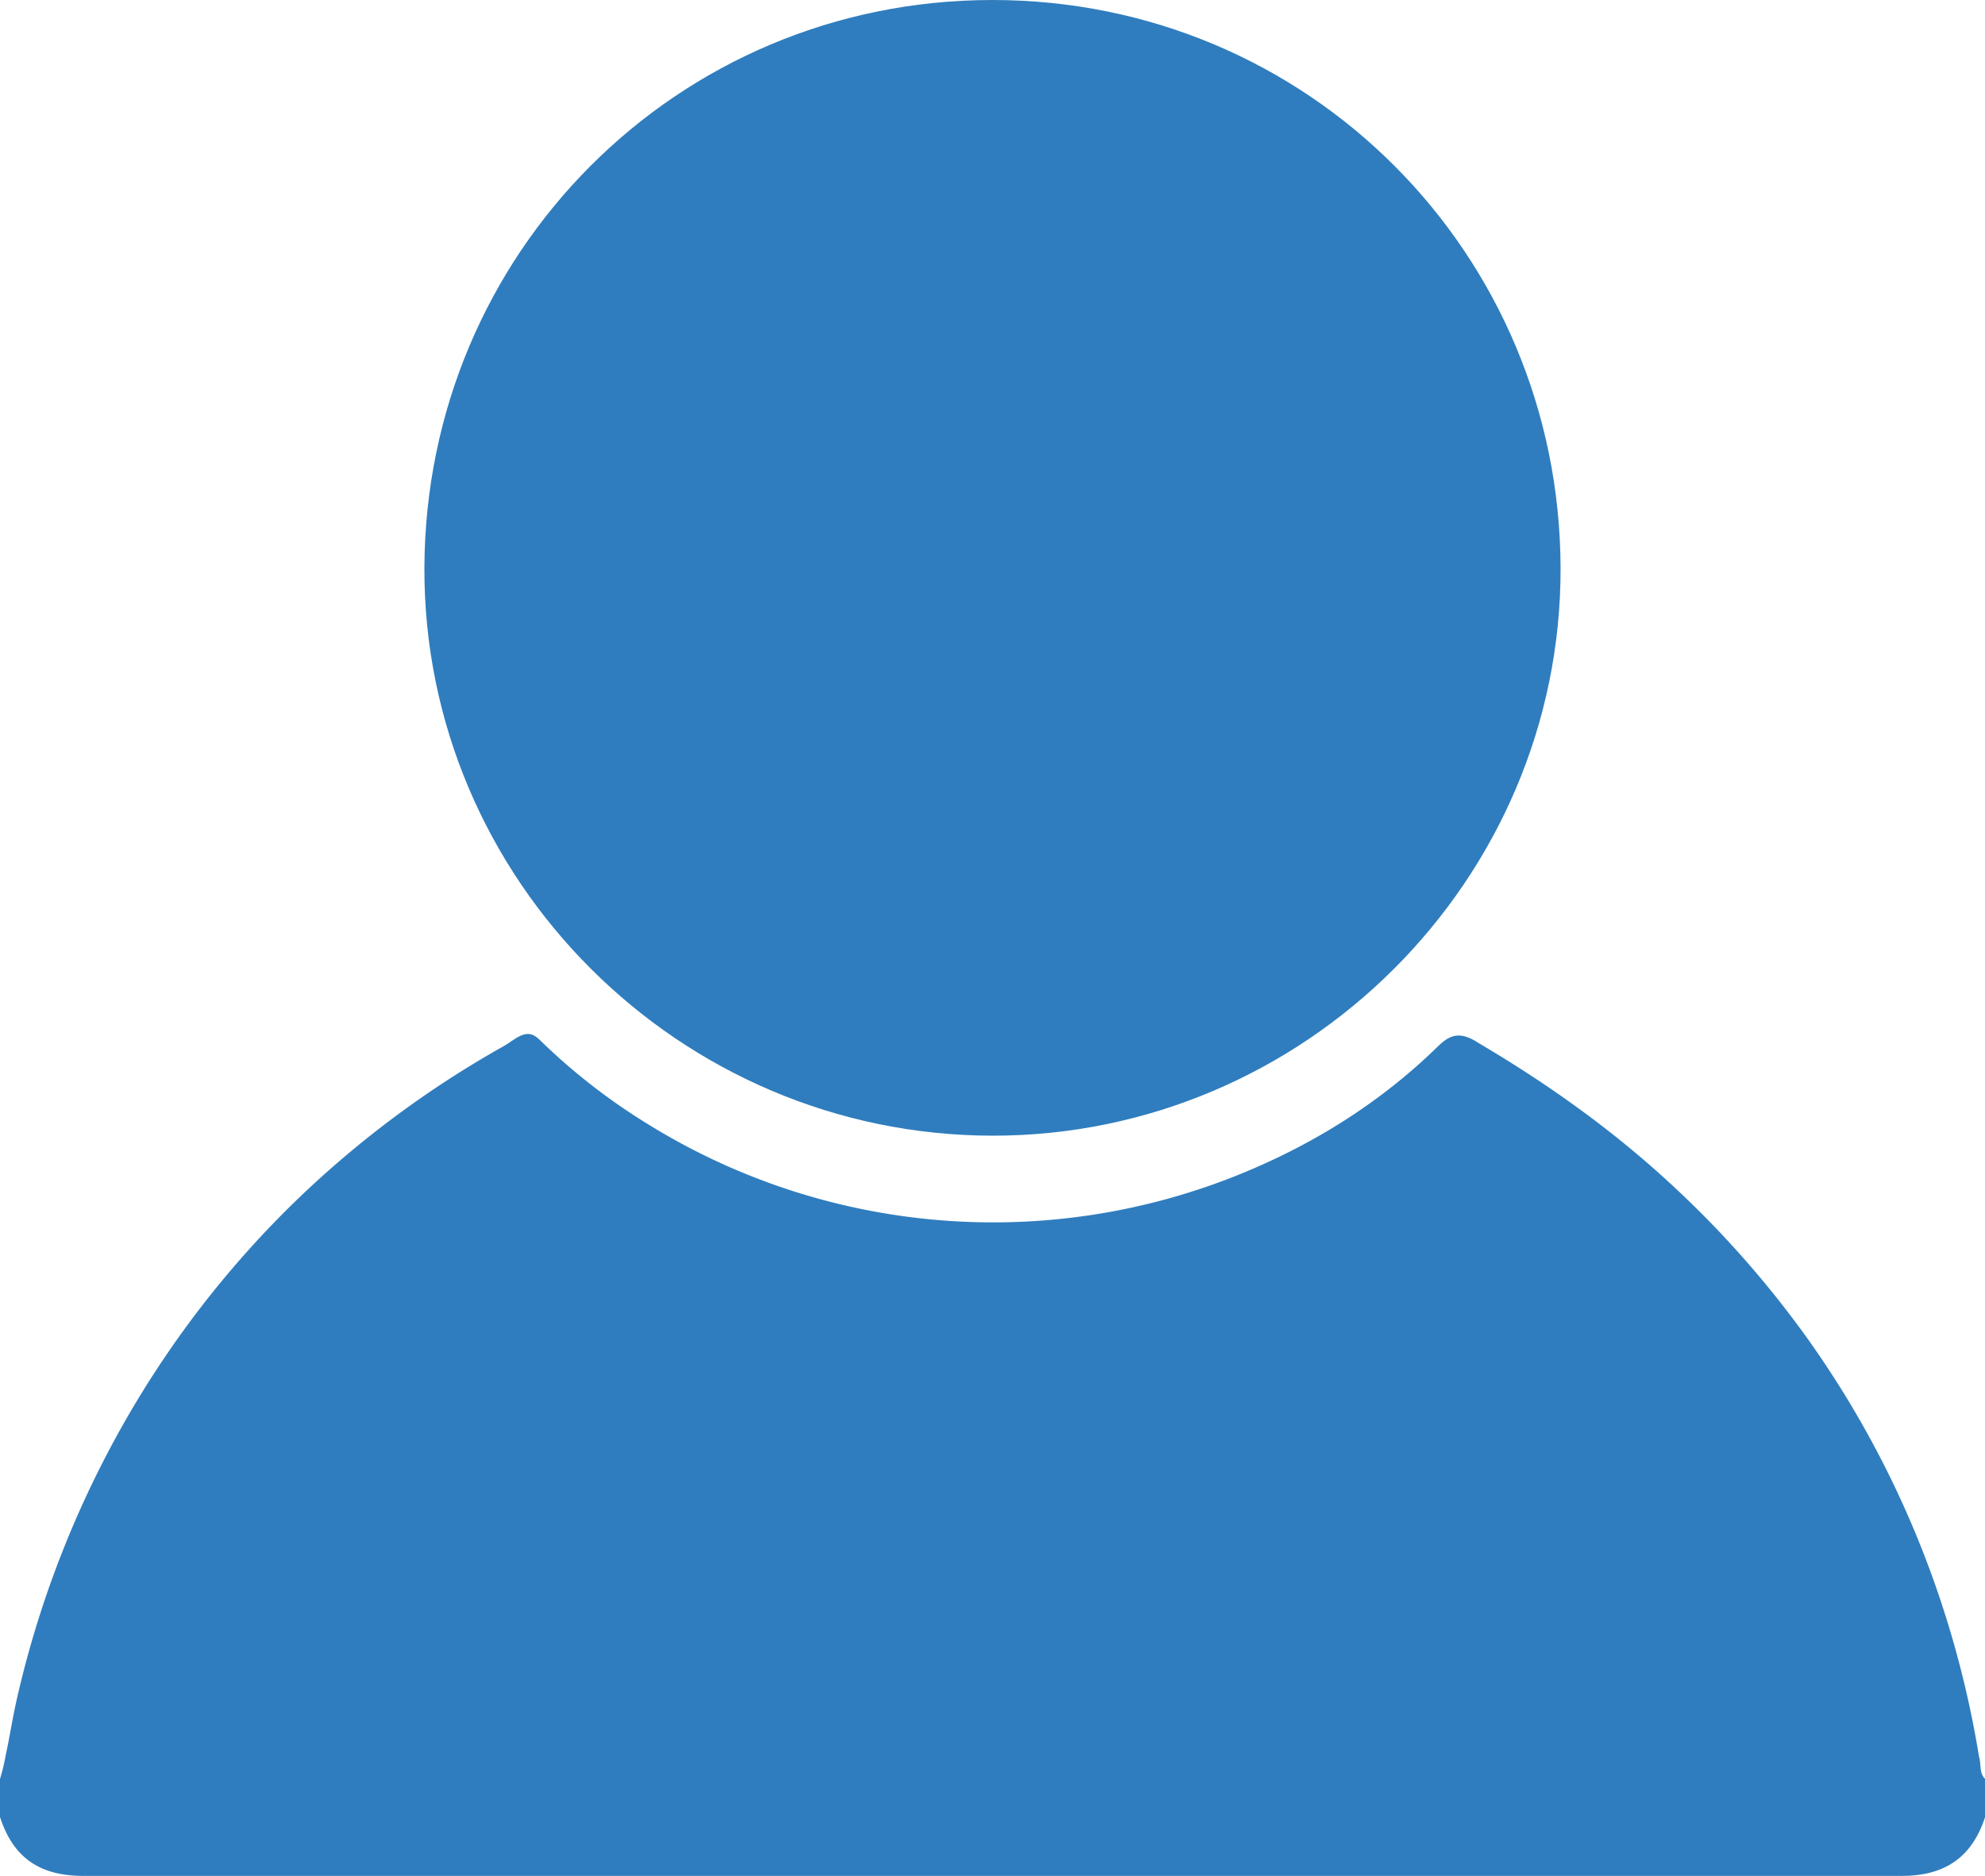 <svg xmlns="http://www.w3.org/2000/svg" viewBox="0 0 827.86 782.47"><defs><style>.cls-1{fill:#2f7dbe;}</style></defs><title>Recurso 20Roles</title><g id="Capa_2" data-name="Capa 2"><g id="Capa_1-2" data-name="Capa 1"><path class="cls-1" d="M754.08,558.67A421.32,421.32,0,0,0,699,495.86c-25.2-23.65-53-43.53-82.69-61-.33-.19-.62-.42-.94-.61-6.29-3.67-10.4-3-15.63,2.16C576.35,459.31,549,476.57,519,489a273.55,273.55,0,0,1-251.36-21.72,254.17,254.17,0,0,1-41.46-32.49c-2.76-2.67-5-5-10-2.31-2.12,1.15-4,2.67-6.06,3.85a420.65,420.65,0,0,0-87,64.79A413.88,413.88,0,0,0,55.25,587.4,422.73,422.73,0,0,0,7.16,708.09c-1.86,8-3.07,16.21-4.83,24.27A78.2,78.2,0,0,1,0,742v15.87c5.37,16.59,16.05,24.33,33.9,24.57,2.87,0,5.73,0,8.59,0H597q98.14,0,196.28,0c18.14,0,29.29-8.07,34.62-24.55V742c-2.22-2.2-1.78-5.22-2.21-7.88-.09-.59-.28-1.16-.38-1.76a419.5,419.5,0,0,0-24.1-87.05A412,412,0,0,0,754.08,558.67Z"/><path class="cls-1" d="M413.85,473.7c130.1.16,237.22-106.46,237-236.64C650.56,105.59,545.48-.1,413.71,0,282.33.1,177.45,105.55,177,236.89,176.61,367,283.44,473.53,413.85,473.7Z"/></g></g></svg>
